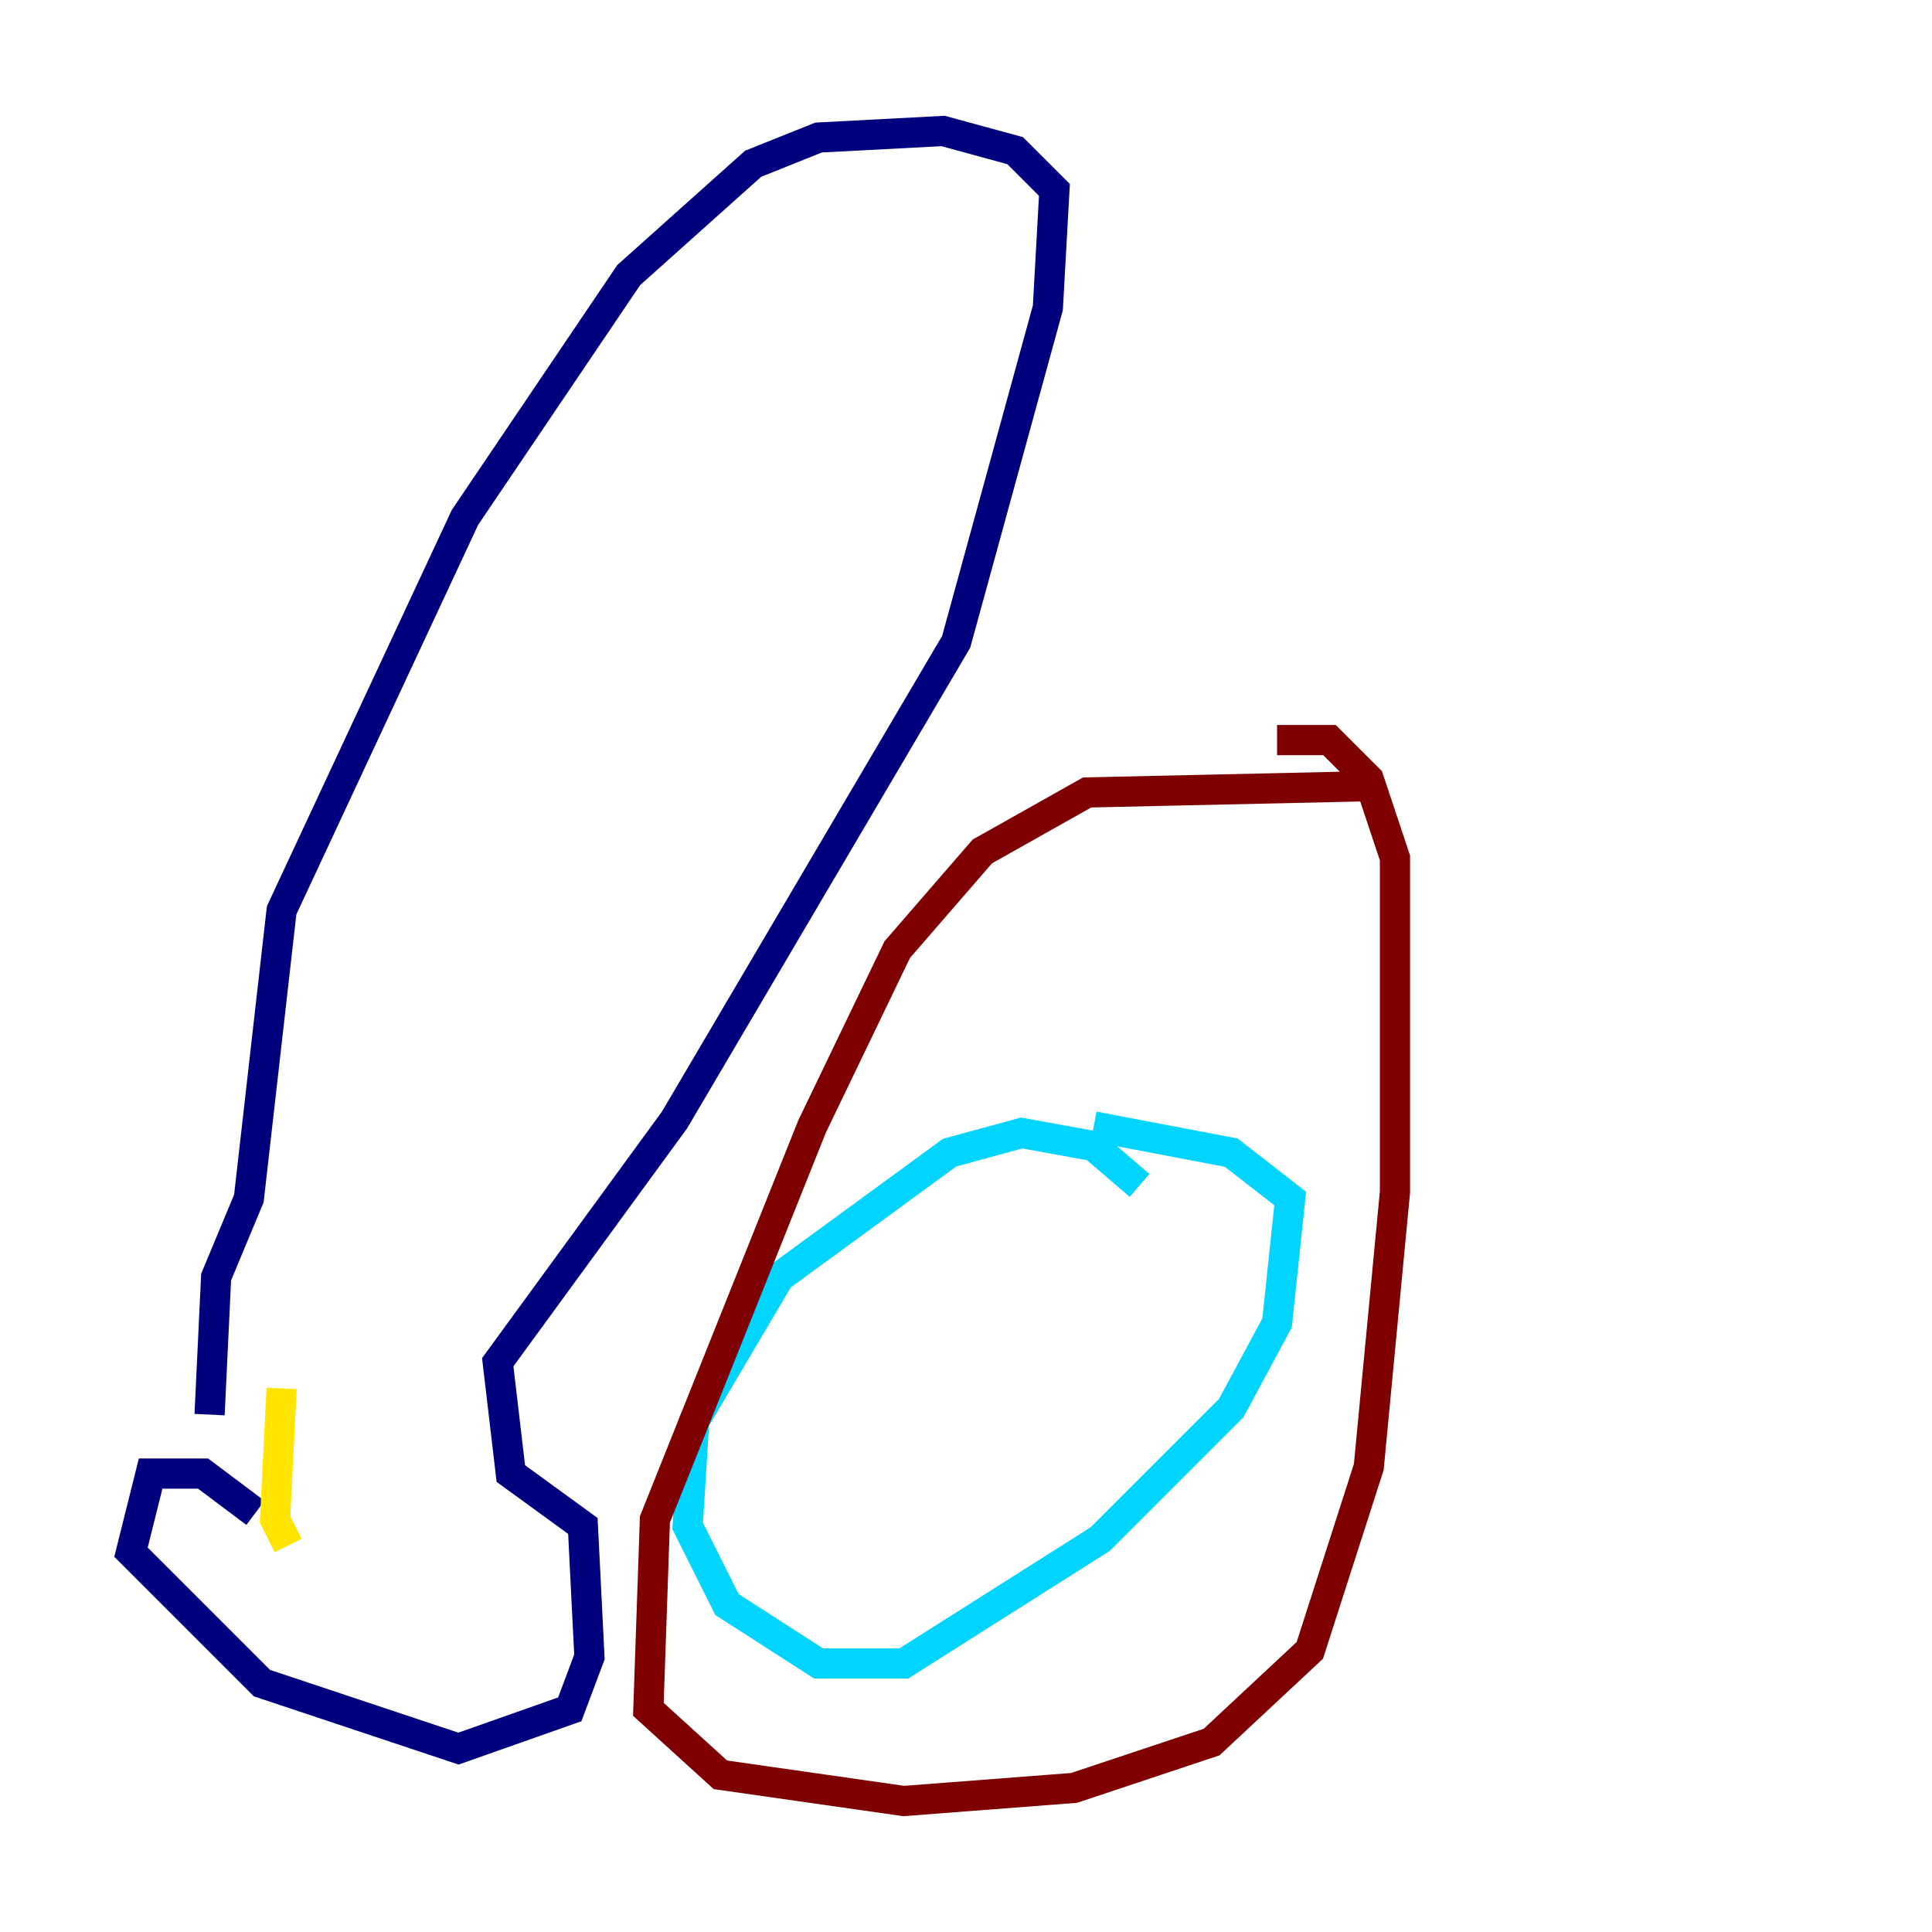<?xml version="1.0" encoding="utf-8" ?>
<svg baseProfile="tiny" height="128" version="1.2" viewBox="0,0,128,128" width="128" xmlns="http://www.w3.org/2000/svg" xmlns:ev="http://www.w3.org/2001/xml-events" xmlns:xlink="http://www.w3.org/1999/xlink"><defs /><polyline fill="none" points="16.922,100.231 13.451,97.627 9.98,97.627 8.678,102.834 17.356,111.512 30.373,115.851 37.749,113.248 39.051,109.776 38.617,101.098 33.844,97.627 32.976,90.251 44.691,74.197 63.349,42.522 69.424,20.393 69.858,12.583 67.254,9.98 62.481,8.678 54.237,9.112 49.898,10.848 41.654,18.224 30.807,34.278 18.658,60.312 16.488,79.403 14.319,84.61 13.885,93.722" stroke="#00007f" stroke-width="2" /><polyline fill="none" points="75.498,78.536 72.461,75.932 67.688,75.064 62.915,76.366 51.634,84.61 45.993,94.156 45.559,101.098 48.163,106.305 54.237,110.21 59.878,110.21 72.895,101.966 81.573,93.288 84.61,87.647 85.478,79.403 81.573,76.366 72.461,74.63" stroke="#00d4ff" stroke-width="2" /><polyline fill="none" points="18.658,91.986 18.224,100.664 19.091,102.4" stroke="#ffe500" stroke-width="2" /><polyline fill="none" points="91.552,52.068 72.027,52.502 65.085,56.407 59.444,62.915 53.803,74.63 43.39,100.664 42.956,113.248 47.729,117.586 59.878,119.322 71.159,118.454 80.271,115.417 86.78,109.342 90.685,97.193 92.42,78.969 92.42,56.841 90.685,51.634 88.081,49.031 84.61,49.031" stroke="#7f0000" stroke-width="2" /></svg>